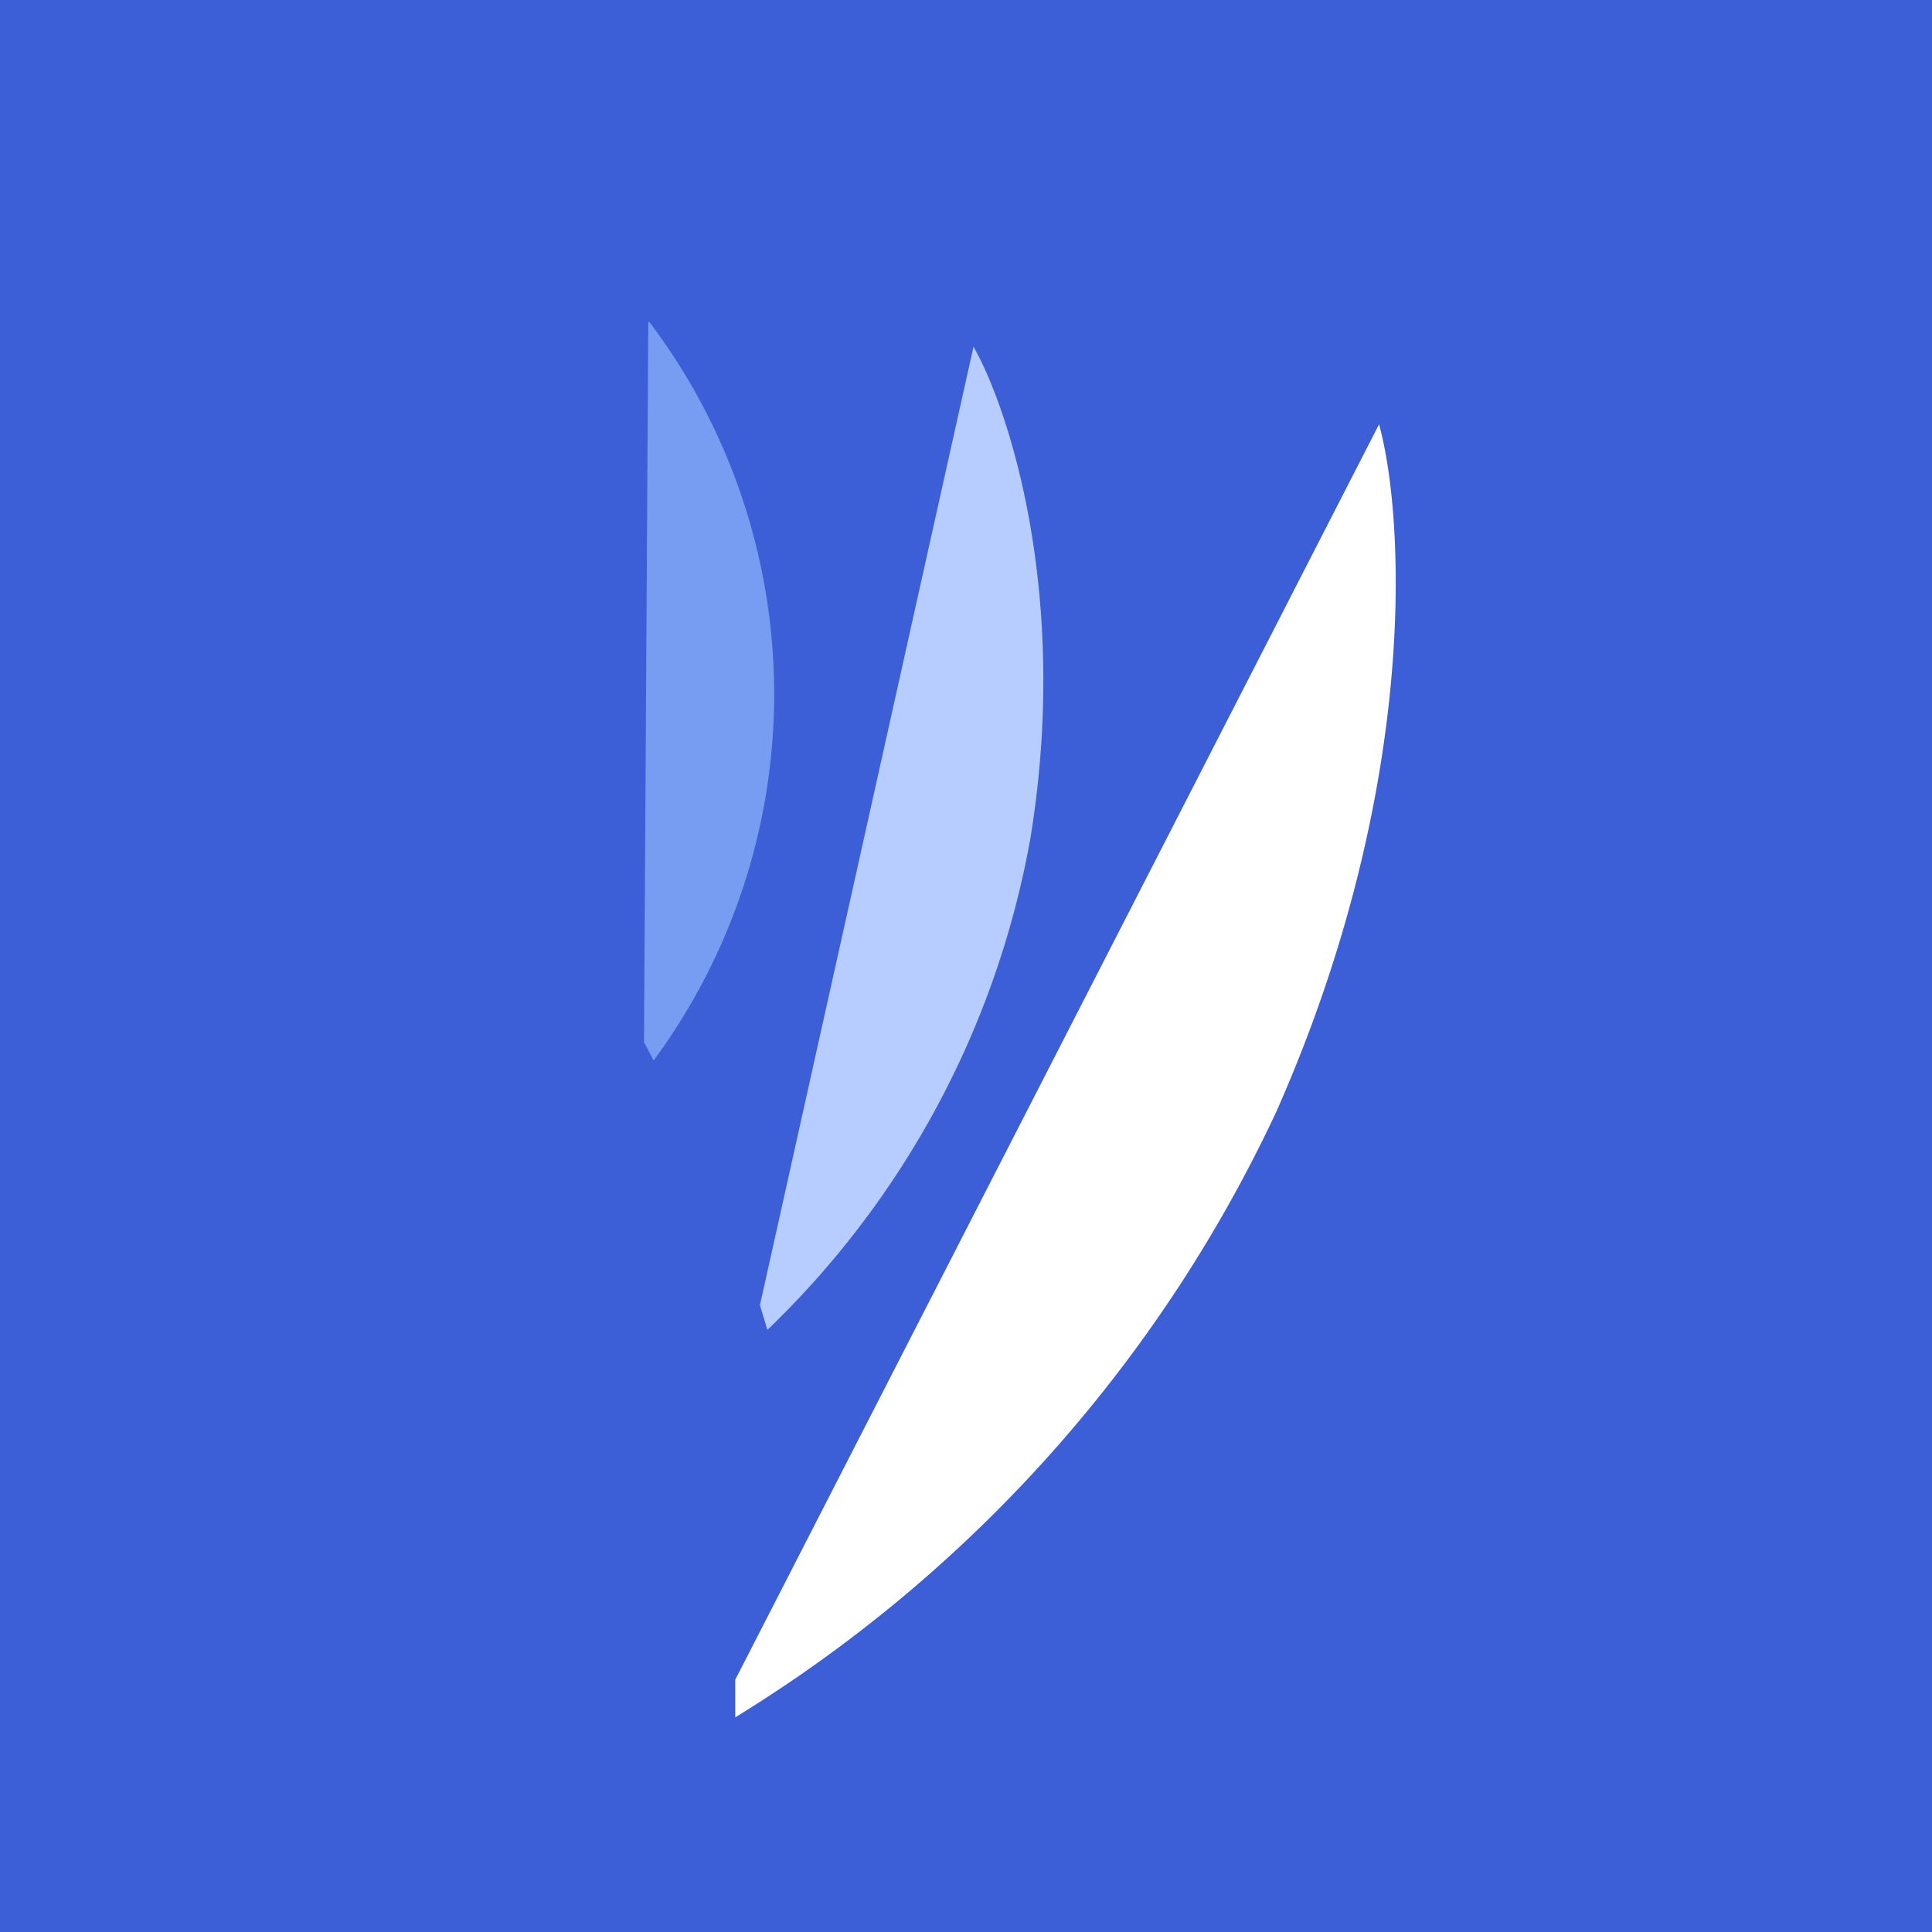 <!-- by TradingView --><svg width="18" height="18" viewBox="0 0 18 18" xmlns="http://www.w3.org/2000/svg"><path fill="#3C5FD7" d="M0 0h18v18H0z"/><path d="m12.85 3.95-6 11.7V16a13.16 13.16 0 0 0 5.04-5.64c1.33-3 1.2-5.52.96-6.4Z" fill="#fff"/><path d="m9.07 3.23-1.99 8.93.07.23A8.4 8.4 0 0 0 9.6 7.81c.37-2.26-.2-4-.53-4.58Z" fill="#B7CDFF"/><path d="M6.04 3 6 9.71l.09.17A5.75 5.75 0 0 0 6.05 3Z" fill="#769DF1"/></svg>